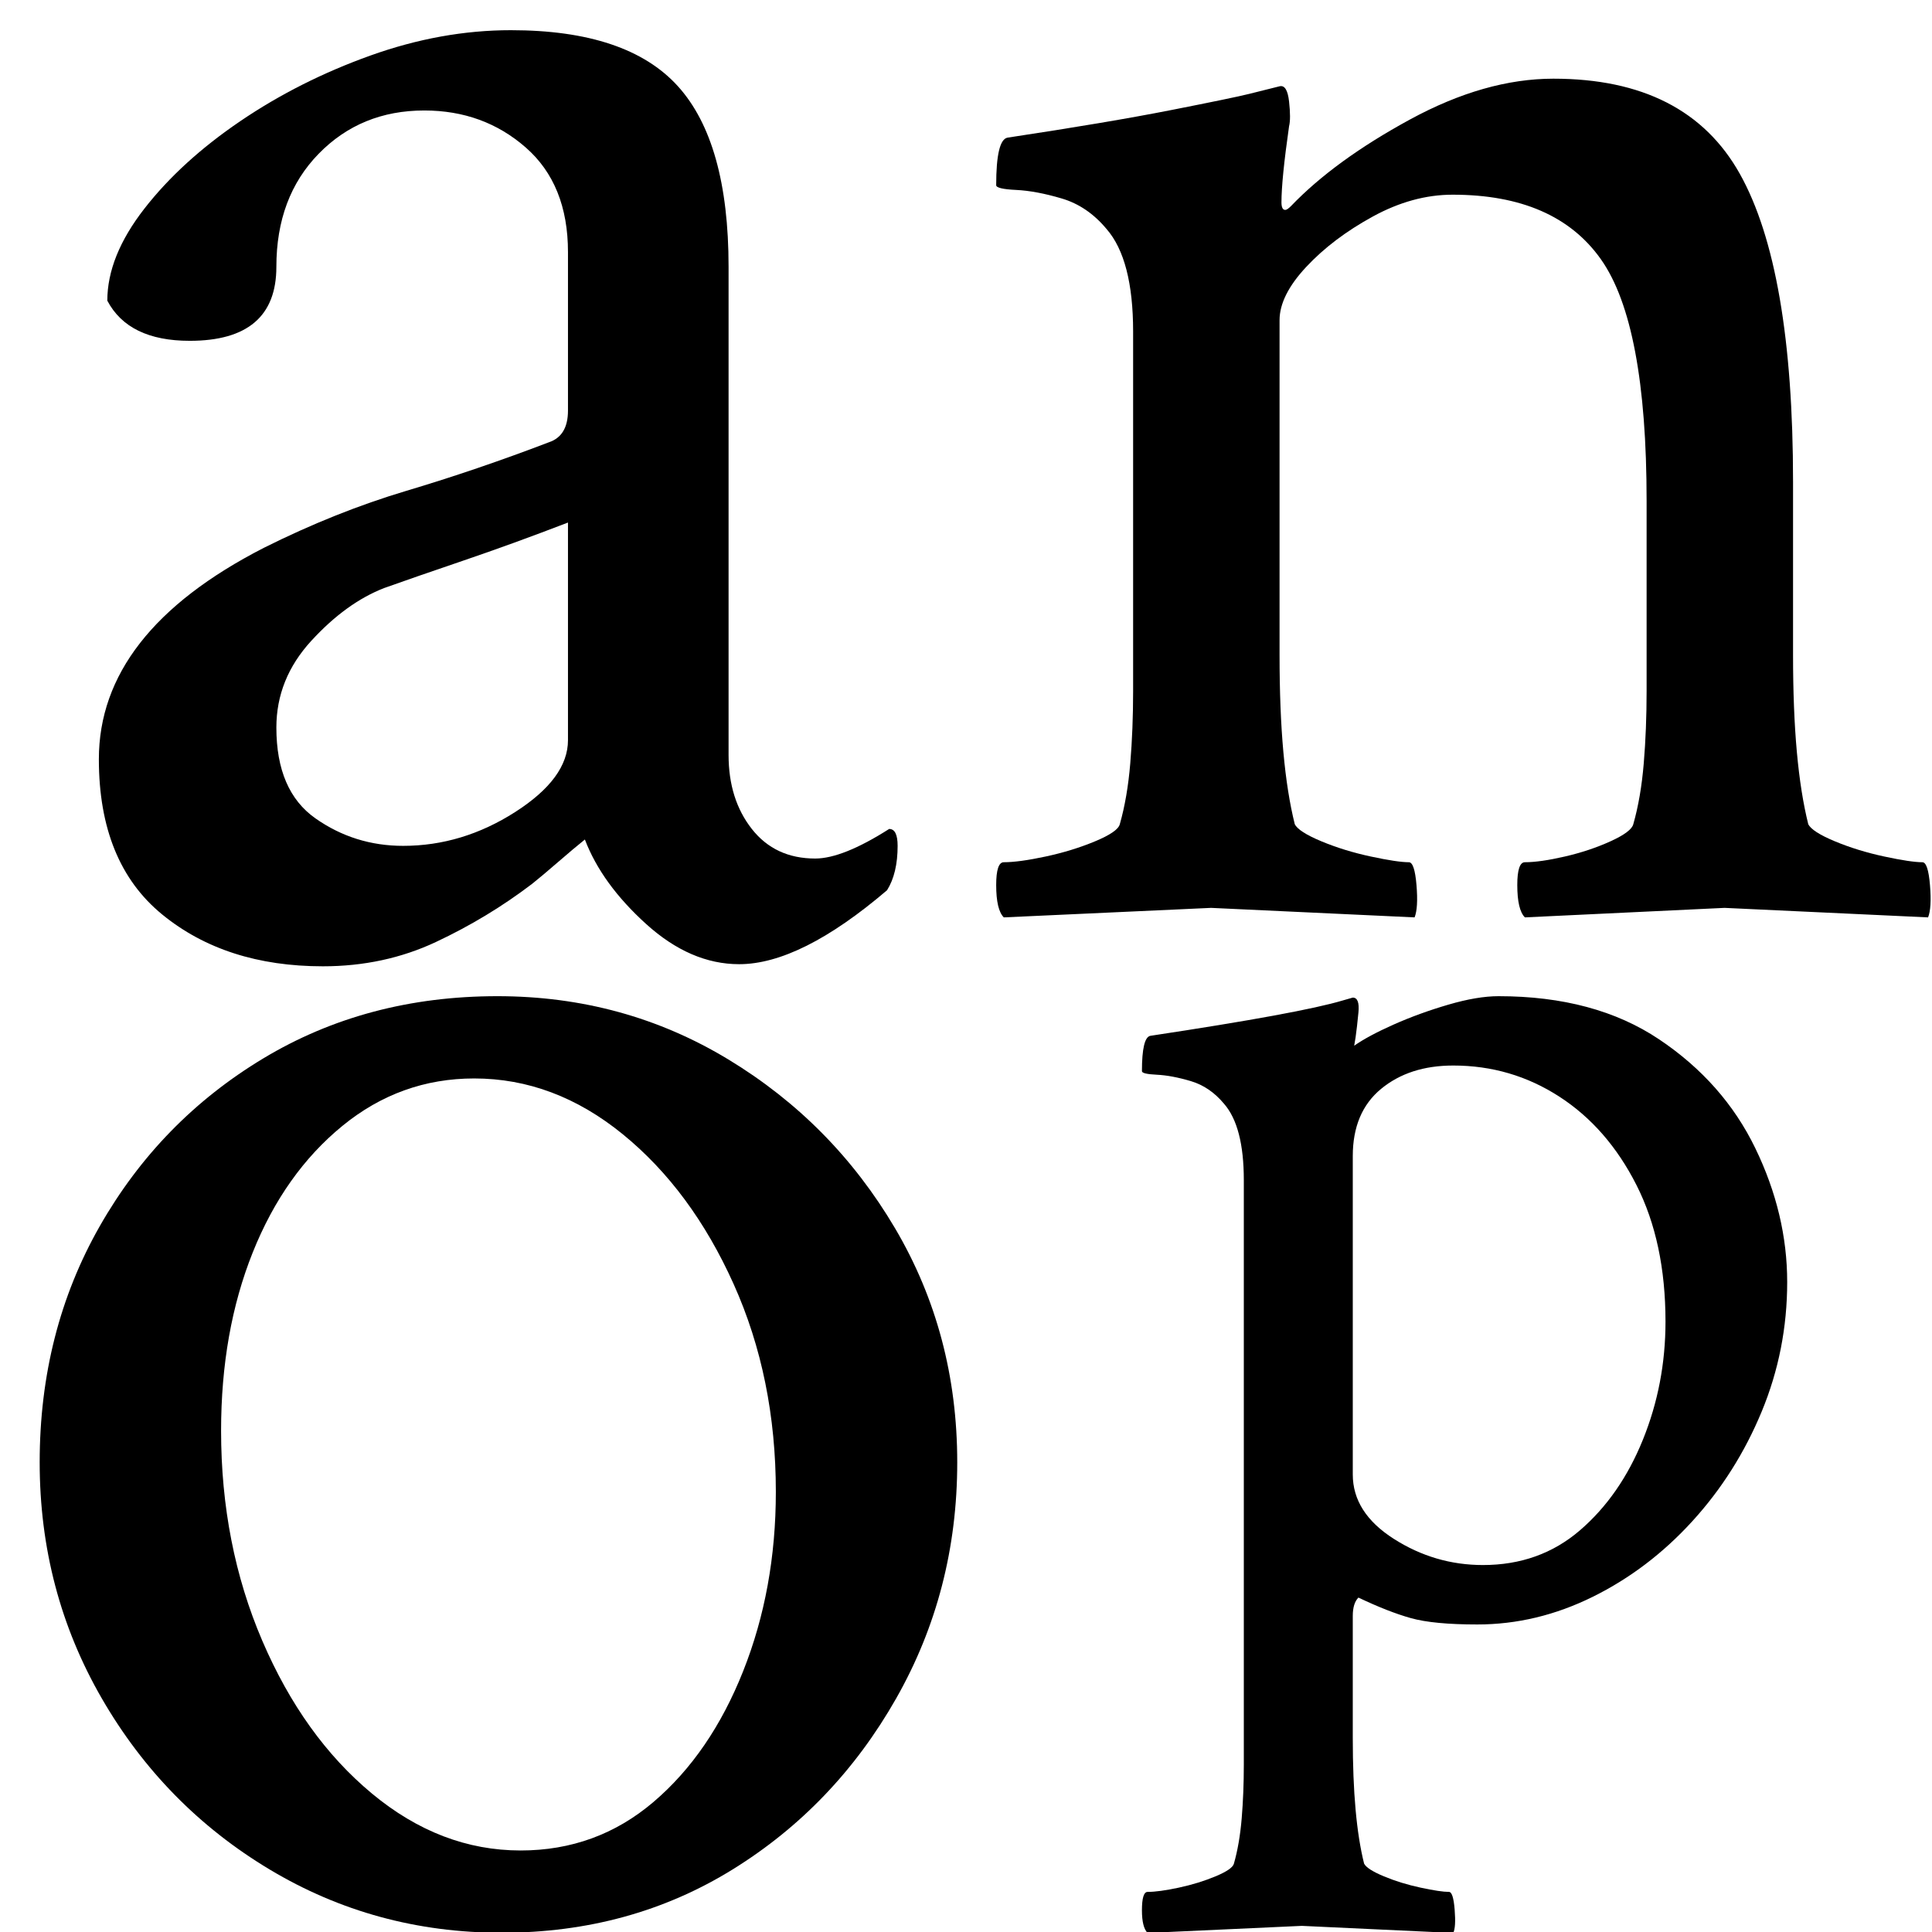 <svg height="512" width="512" xmlns="http://www.w3.org/2000/svg">
<style>
path { fill: black; fill-rule: nonzero; }
</style>
<g>
<g transform="translate(8 8) scale(0.56) translate(-6.5 436) scale(1 -1)">
<path d="M145,-7 q-46,0,-76,24.5 q-30,24.5,-30,73.5 q0,60,78,100 q34,17,67.5,27 q33.5,10,67.5,23 q9,3,9,15 l0,75 q0,32,-20,49.5 q-20,17.5,-48,17.5 q-30,0,-50,-20.5 q-20,-20.5,-20,-53.5 q0,-35,-41,-35 q-29,0,-39,19 q0,21,17.5,43.5 q17.5,22.5,45.5,41.5 q28,19,61.5,31 q33.5,12,66.5,12 q55,0,79,-26.5 q24,-26.5,24,-85.5 l0,-231 q0,-21,11,-35 q11,-14,30,-14 q13,0,35,14 q4,0,4,-8 q0,-13,-5,-21 q-41,-35,-70,-35 q-23,0,-44,19 q-21,19,-29,40 q-5,-4,-12.5,-10.5 q-7.5,-6.5,-12.5,-10.5 q-21,-16,-45.5,-27.5 q-24.5,-11.5,-53.5,-11.5 z M183,50 q28,0,53,16 q25,16,25,34 l0,103 q-26,-10,-49.5,-18 q-23.5,-8,-37.5,-13 q-18,-7,-34.5,-25 q-16.5,-18,-16.5,-41 q0,-30,18.5,-43 q18.5,-13,41.5,-13 z"/>
</g>
<g transform="translate(264 8) scale(0.504) translate(-29 463.5) scale(1 -1)">
<path d="M33,-3 q-4,4,-4,17 q0,12,4,12 q8,0,22,3 q14,3,26,8 q12,5,13,9 q4,14,5.5,32 q1.5,18,1.5,38 l0,189 q0,38,-14,54 q-10,12,-23.5,16 q-13.5,4,-24,4.5 q-10.5,0.5,-10.5,2.5 q0,24,6,25 q53,8,86,14.5 q33,6.5,41,8.5 l16,4 q4,1,5,-8 q1,-9,0,-13 q-2,-14,-3,-24 q-1,-10,-1,-16 q0,-4,2,-4 q1,0,3,2 q23,24,62.5,45.5 q39.5,21.5,75.5,21.5 q70,0,98,-50 q28,-50,28,-162 l0,-91 q0,-29,2,-51 q2,-22,6,-38 q2,-4,14,-9 q12,-5,26,-8 q14,-3,20,-3 q3,0,4,-12 q1,-12,-1,-17 l-107,5 l-105,-5 q-4,4,-4,17 q0,12,4,12 q8,0,21,3 q13,3,24,8 q11,5,12,9 q4,14,5.5,32 q1.5,18,1.5,38 l0,100 q0,93,-24,127 q-24,34,-78,34 q-21,0,-42,-11.5 q-21,-11.5,-35,-26.5 q-14,-15,-14,-28 l0,-176 q0,-29,2,-51 q2,-22,6,-38 q2,-4,14,-9 q12,-5,26,-8 q14,-3,20,-3 q3,0,4,-12 q1,-12,-1,-17 l-107,5 l-109,-5 z"/>
</g>
<g transform="translate(8 264) scale(0.559) translate(-32.5 437) scale(1 -1)">
<path d="M256,-7 q-60,0,-110,30 q-50,30,-79.5,81 q-29.5,51,-29.5,112 q0,62,28.5,112 q28.5,50,77.5,79.5 q49,29.5,111,29.5 q60,0,109.5,-30 q49.5,-30,79,-80 q29.5,-50,29.5,-111 q0,-61,-29,-112 q-29,-51,-77.5,-81 q-48.5,-30,-109.5,-30 z M265,32 q36,0,63,23 q27,23,42.5,62 q15.5,39,15.5,85 q0,54,-20,98.5 q-20,44.5,-52.5,71 q-32.5,26.5,-70.5,26.5 q-35,0,-62.5,-22.5 q-27.5,-22.5,-42.5,-60 q-15,-37.5,-15,-84.5 q0,-54,19.5,-99.5 q19.5,-45.5,52,-72.5 q32.5,-27,70.5,-27 z"/>
</g>
<g transform="translate(264 264) scale(0.375) translate(86 436) scale(1 -1)">
<path d="M21,-226 q-4,4,-4,16 q0,13,4,13 q8,0,22,3 q14,3,26,8 q12,5,13,9 q4,14,5.5,32 q1.5,18,1.5,38 l0,413 q0,38,-14,54 q-10,12,-23.5,16 q-13.5,4,-24,4.5 q-10.5,0.5,-10.5,2.5 q0,24,6,25 q106,16,136,25 l7,2 q5,0,4,-10.5 q-1,-10.5,-2,-17.5 l-1,-6 q10,7,28,15 q18,8,38.5,14 q20.5,6,35.5,6 q68,0,113.5,-30.5 q45.5,-30.5,68,-77 q22.5,-46.5,22.5,-94.5 q0,-48,-18,-91.5 q-18,-43.5,-49,-77.5 q-31,-34,-70.5,-53.5 q-39.5,-19.5,-81.5,-19.5 q-31,0,-47,4.5 q-16,4.5,-37,14.5 q-4,-4,-4,-13 l0,-86 q0,-29,2,-51 q2,-22,6,-38 q2,-4,14,-9 q12,-5,26,-8 q14,-3,20,-3 q3,0,4,-12.5 q1,-12.5,-1,-16.5 l-107,5 l-109,-5 z M258,34 q40,0,68.5,24.5 q28.5,24.5,44.5,64 q16,39.5,16,83.5 q0,56,-20.5,96.5 q-20.5,40.5,-54.5,62.5 q-34,22,-75,22 q-31,0,-51,-16.5 q-20,-16.5,-20,-47.5 l0,-225 q0,-27,29,-45.5 q29,-18.5,63,-18.5 z"/>
</g>
</g>
</svg>